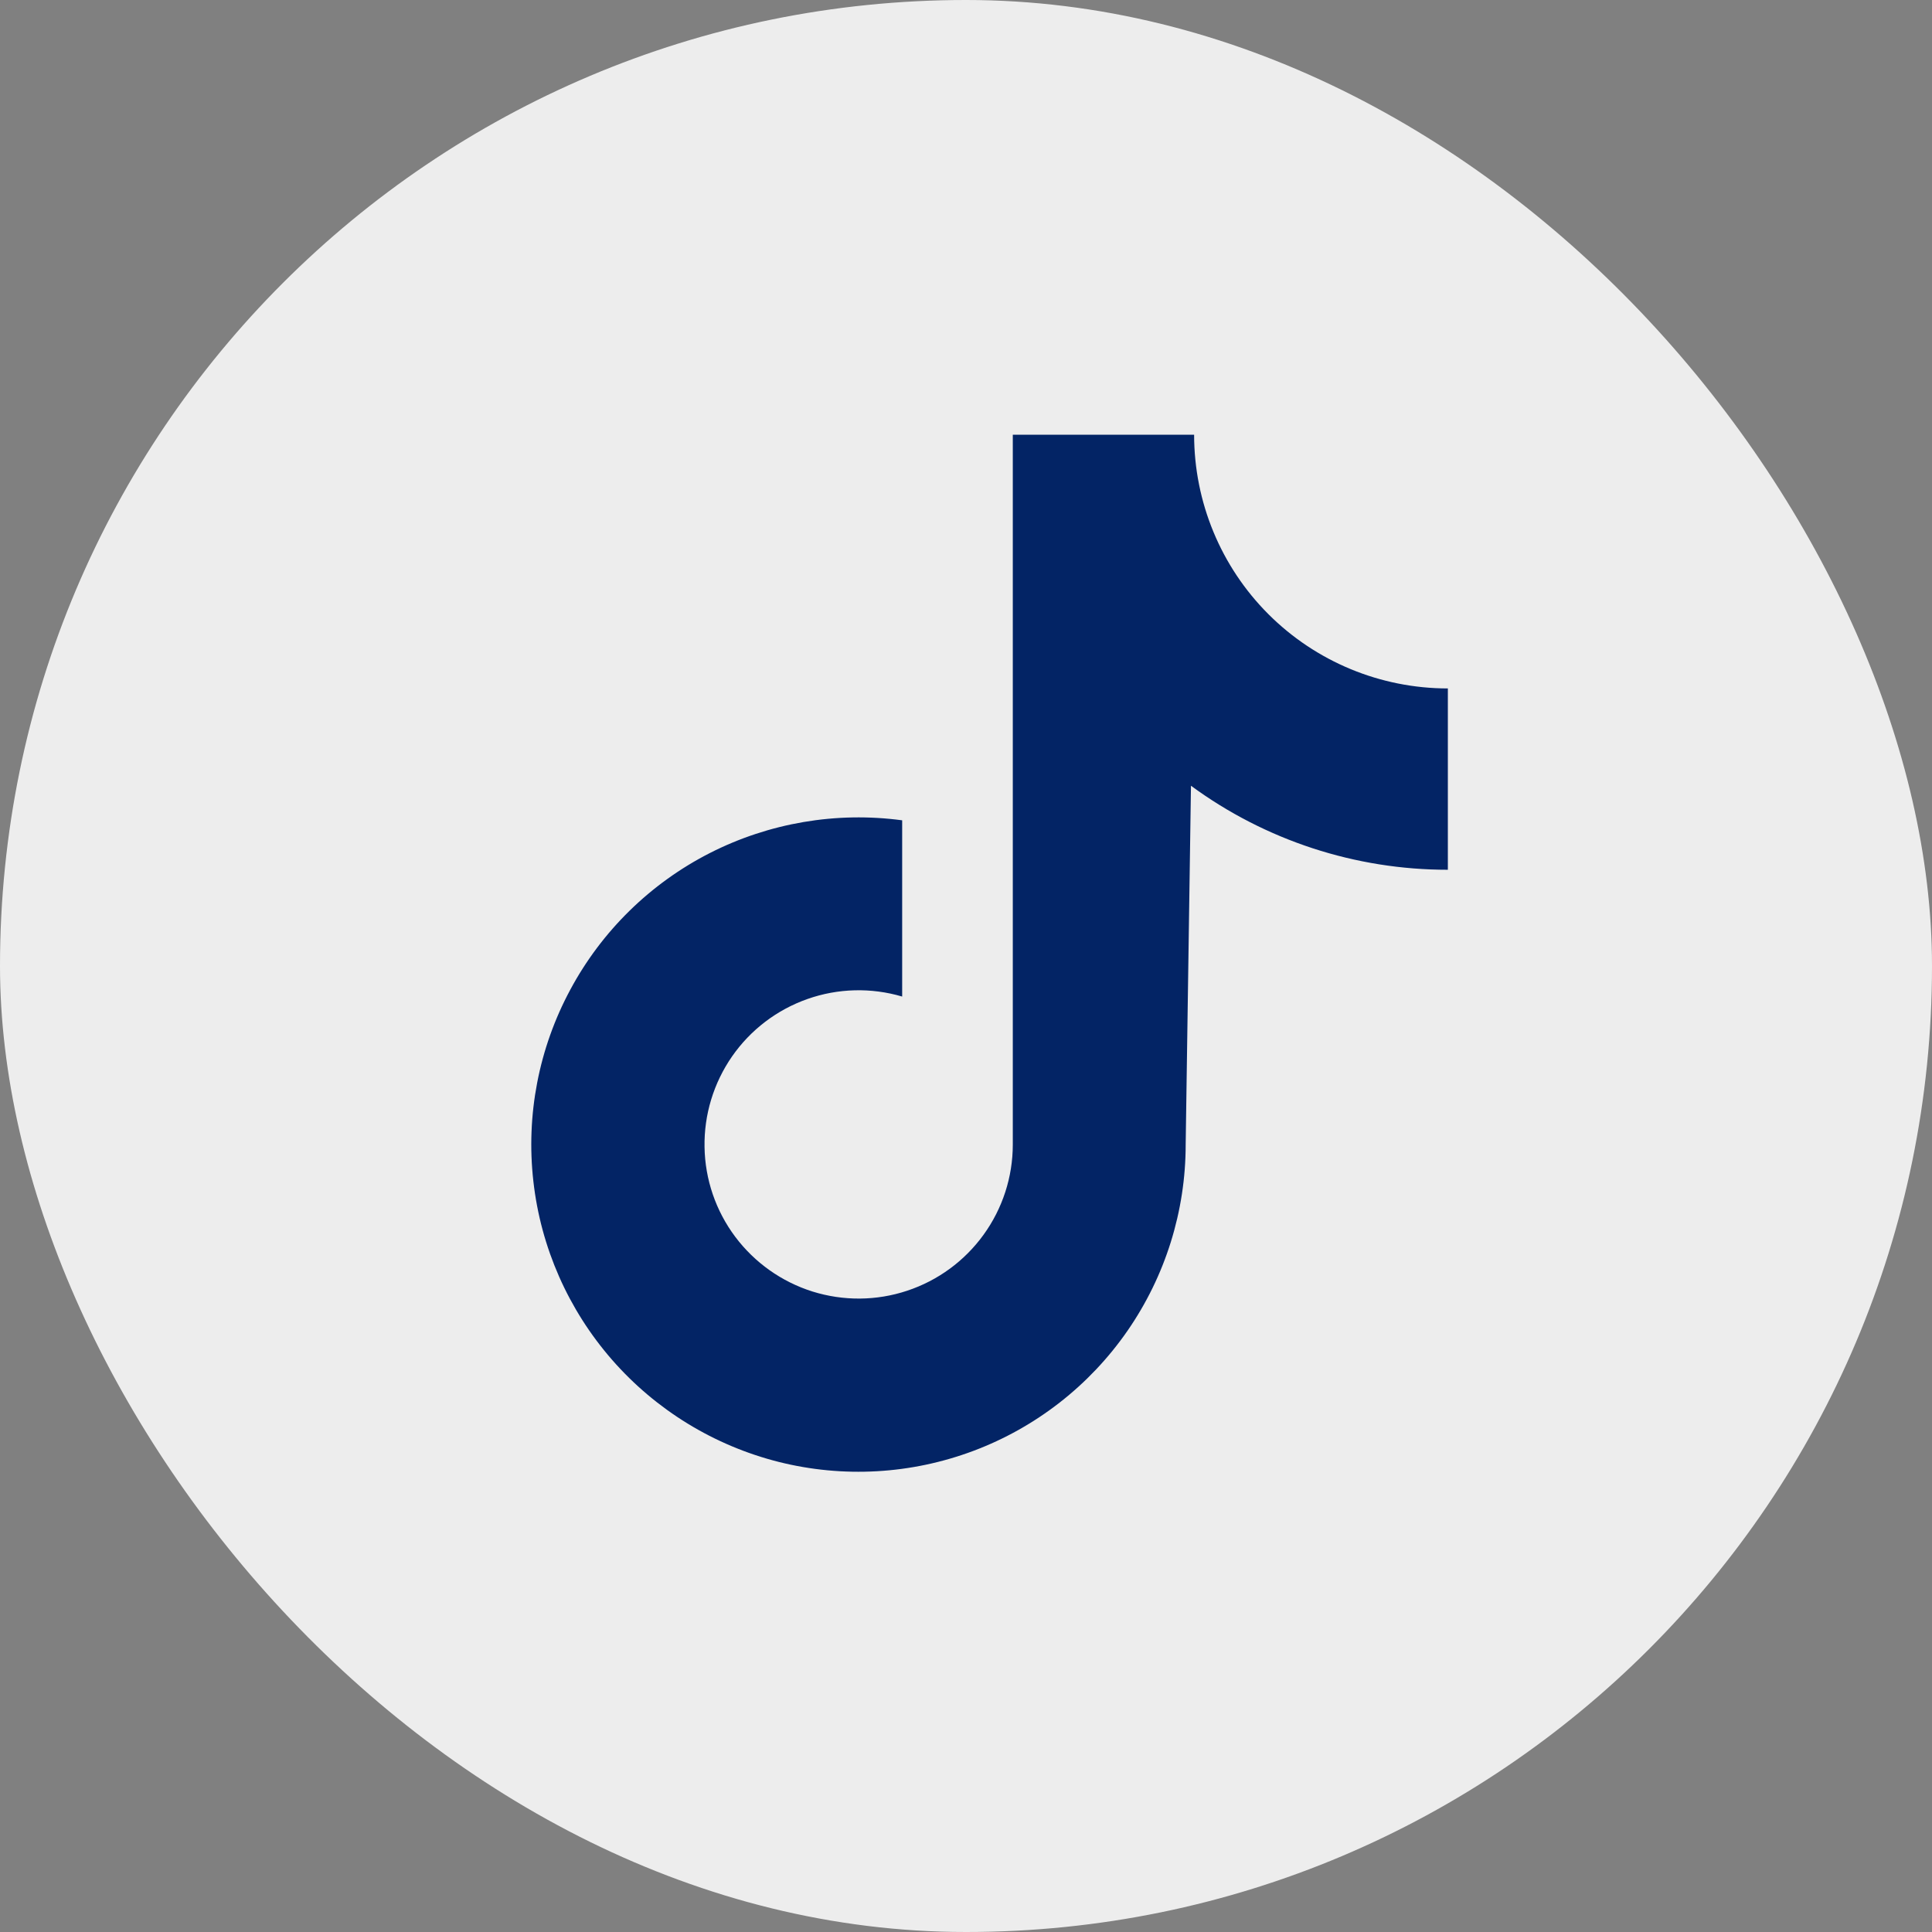 <svg width="27" height="27" viewBox="0 0 27 27" fill="none" xmlns="http://www.w3.org/2000/svg">
<rect x="0" y="0" width="27" height="27" fill="#808080" stroke="none"/>
<g clip-path="url(#clip0_1409_37177)">
<rect width="27" height="27" rx="13.5" fill="#EDEDED"/>
<path d="M20.234 9.621C19.293 9.621 18.391 9.248 17.726 8.583C17.061 7.918 16.688 7.016 16.688 6.075H14.154V15.996C14.154 16.448 14.011 16.889 13.746 17.255C13.481 17.622 13.107 17.896 12.678 18.038C12.249 18.181 11.786 18.184 11.354 18.049C10.923 17.913 10.545 17.645 10.274 17.283C10.003 16.921 9.853 16.482 9.846 16.03C9.838 15.578 9.973 15.135 10.231 14.763C10.489 14.392 10.858 14.111 11.285 13.961C11.711 13.811 12.174 13.799 12.608 13.927V11.464C11.686 11.34 10.748 11.5 9.919 11.922C9.09 12.345 8.41 13.011 7.97 13.831C7.529 14.65 7.349 15.585 7.454 16.509C7.558 17.434 7.942 18.304 8.555 19.005C9.167 19.705 9.979 20.202 10.881 20.43C11.783 20.657 12.733 20.603 13.604 20.276C14.475 19.949 15.226 19.364 15.756 18.599C16.286 17.834 16.57 16.926 16.57 15.996L16.644 10.981C17.685 11.745 18.943 12.156 20.234 12.155L20.234 9.621Z" fill="#032465"/>
</g>
<defs>
<clipPath id="clip0_1409_37177">
<rect width="27" height="27" fill="white"/>
</clipPath>
</defs>
</svg>
